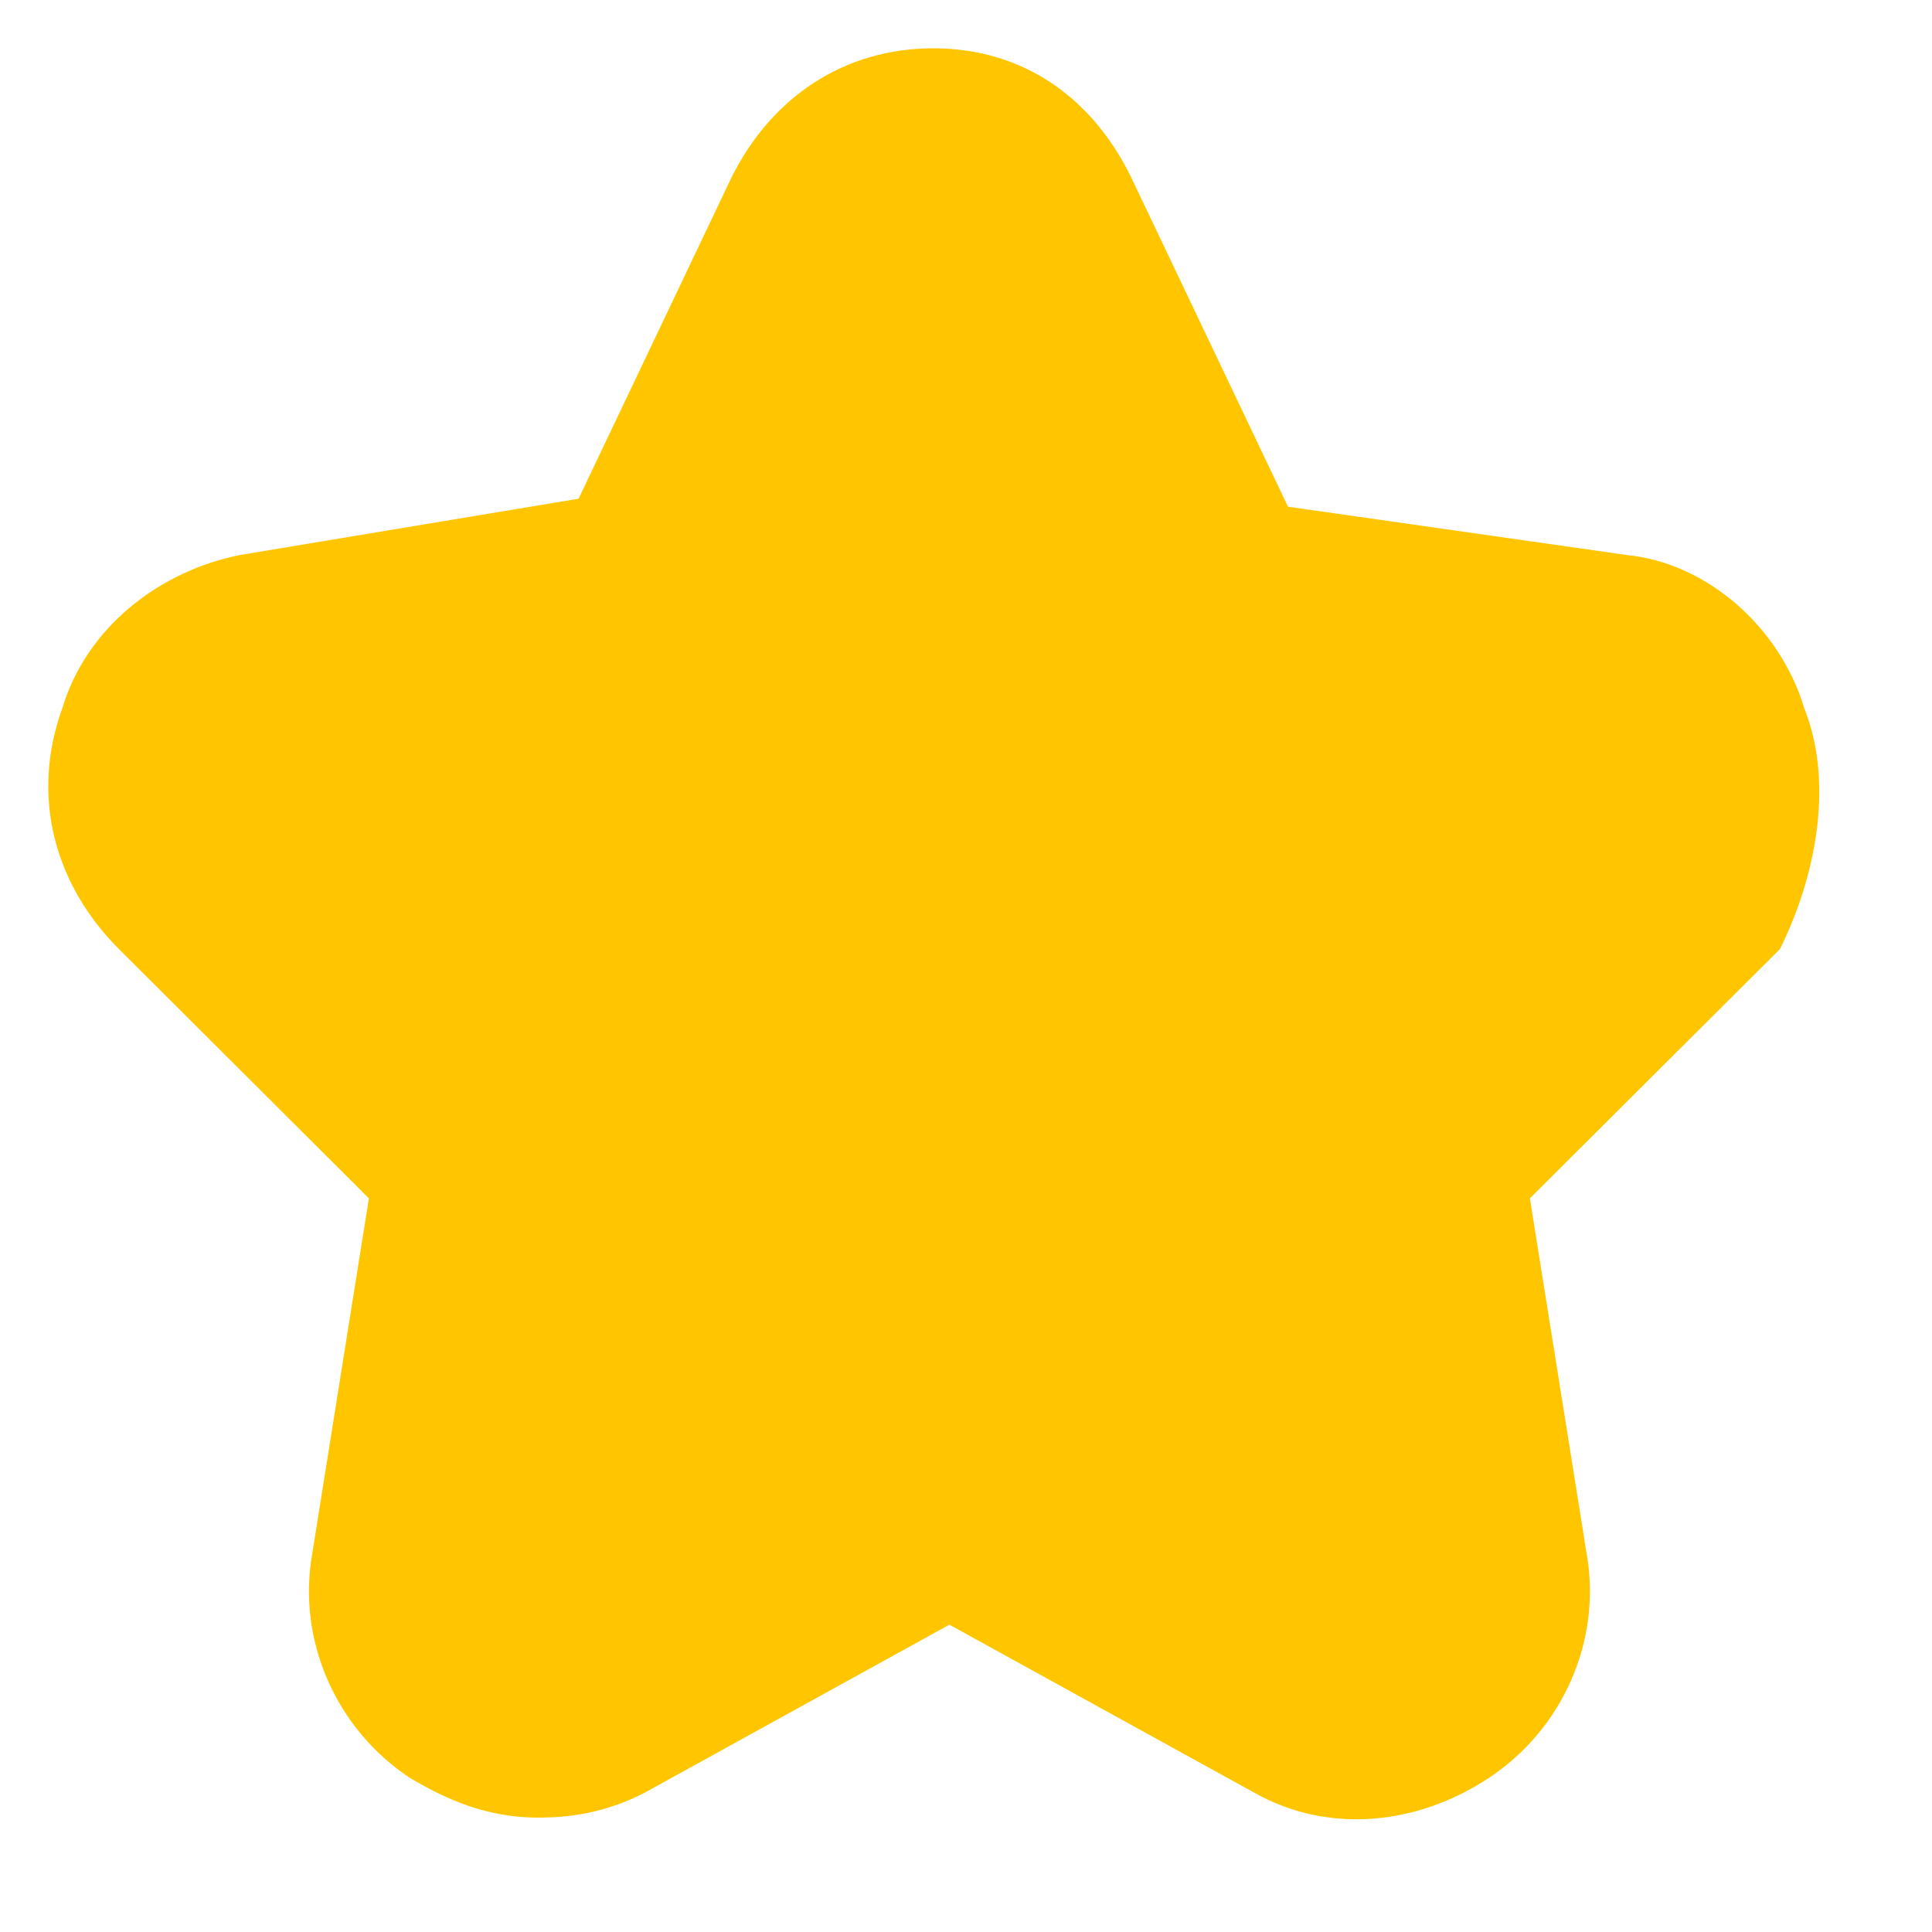 <svg width="15" height="15" viewBox="0 0 15 15" fill="none" xmlns="http://www.w3.org/2000/svg"><path d="M14.007 5.495C13.819 4.871 13.256 4.371 12.63 4.309L10 3.934L8.811 1.437C8.498 0.75 7.935 0.375 7.246 0.375C6.557 0.375 5.994 0.75 5.681 1.374L4.492 3.872L1.863 4.309C1.237 4.434 0.673 4.871 0.485 5.495C0.235 6.182 0.423 6.869 0.924 7.369L2.864 9.304L2.426 12.052C2.301 12.739 2.614 13.425 3.177 13.8C3.49 13.988 3.803 14.112 4.179 14.112C4.492 14.112 4.742 14.05 4.993 13.925L7.371 12.614L9.75 13.925C10.313 14.237 11.002 14.175 11.565 13.8C12.129 13.425 12.442 12.739 12.317 12.052L11.878 9.304L13.819 7.369C14.069 6.869 14.257 6.12 14.007 5.495Z" fill="#FFC600"/></svg>